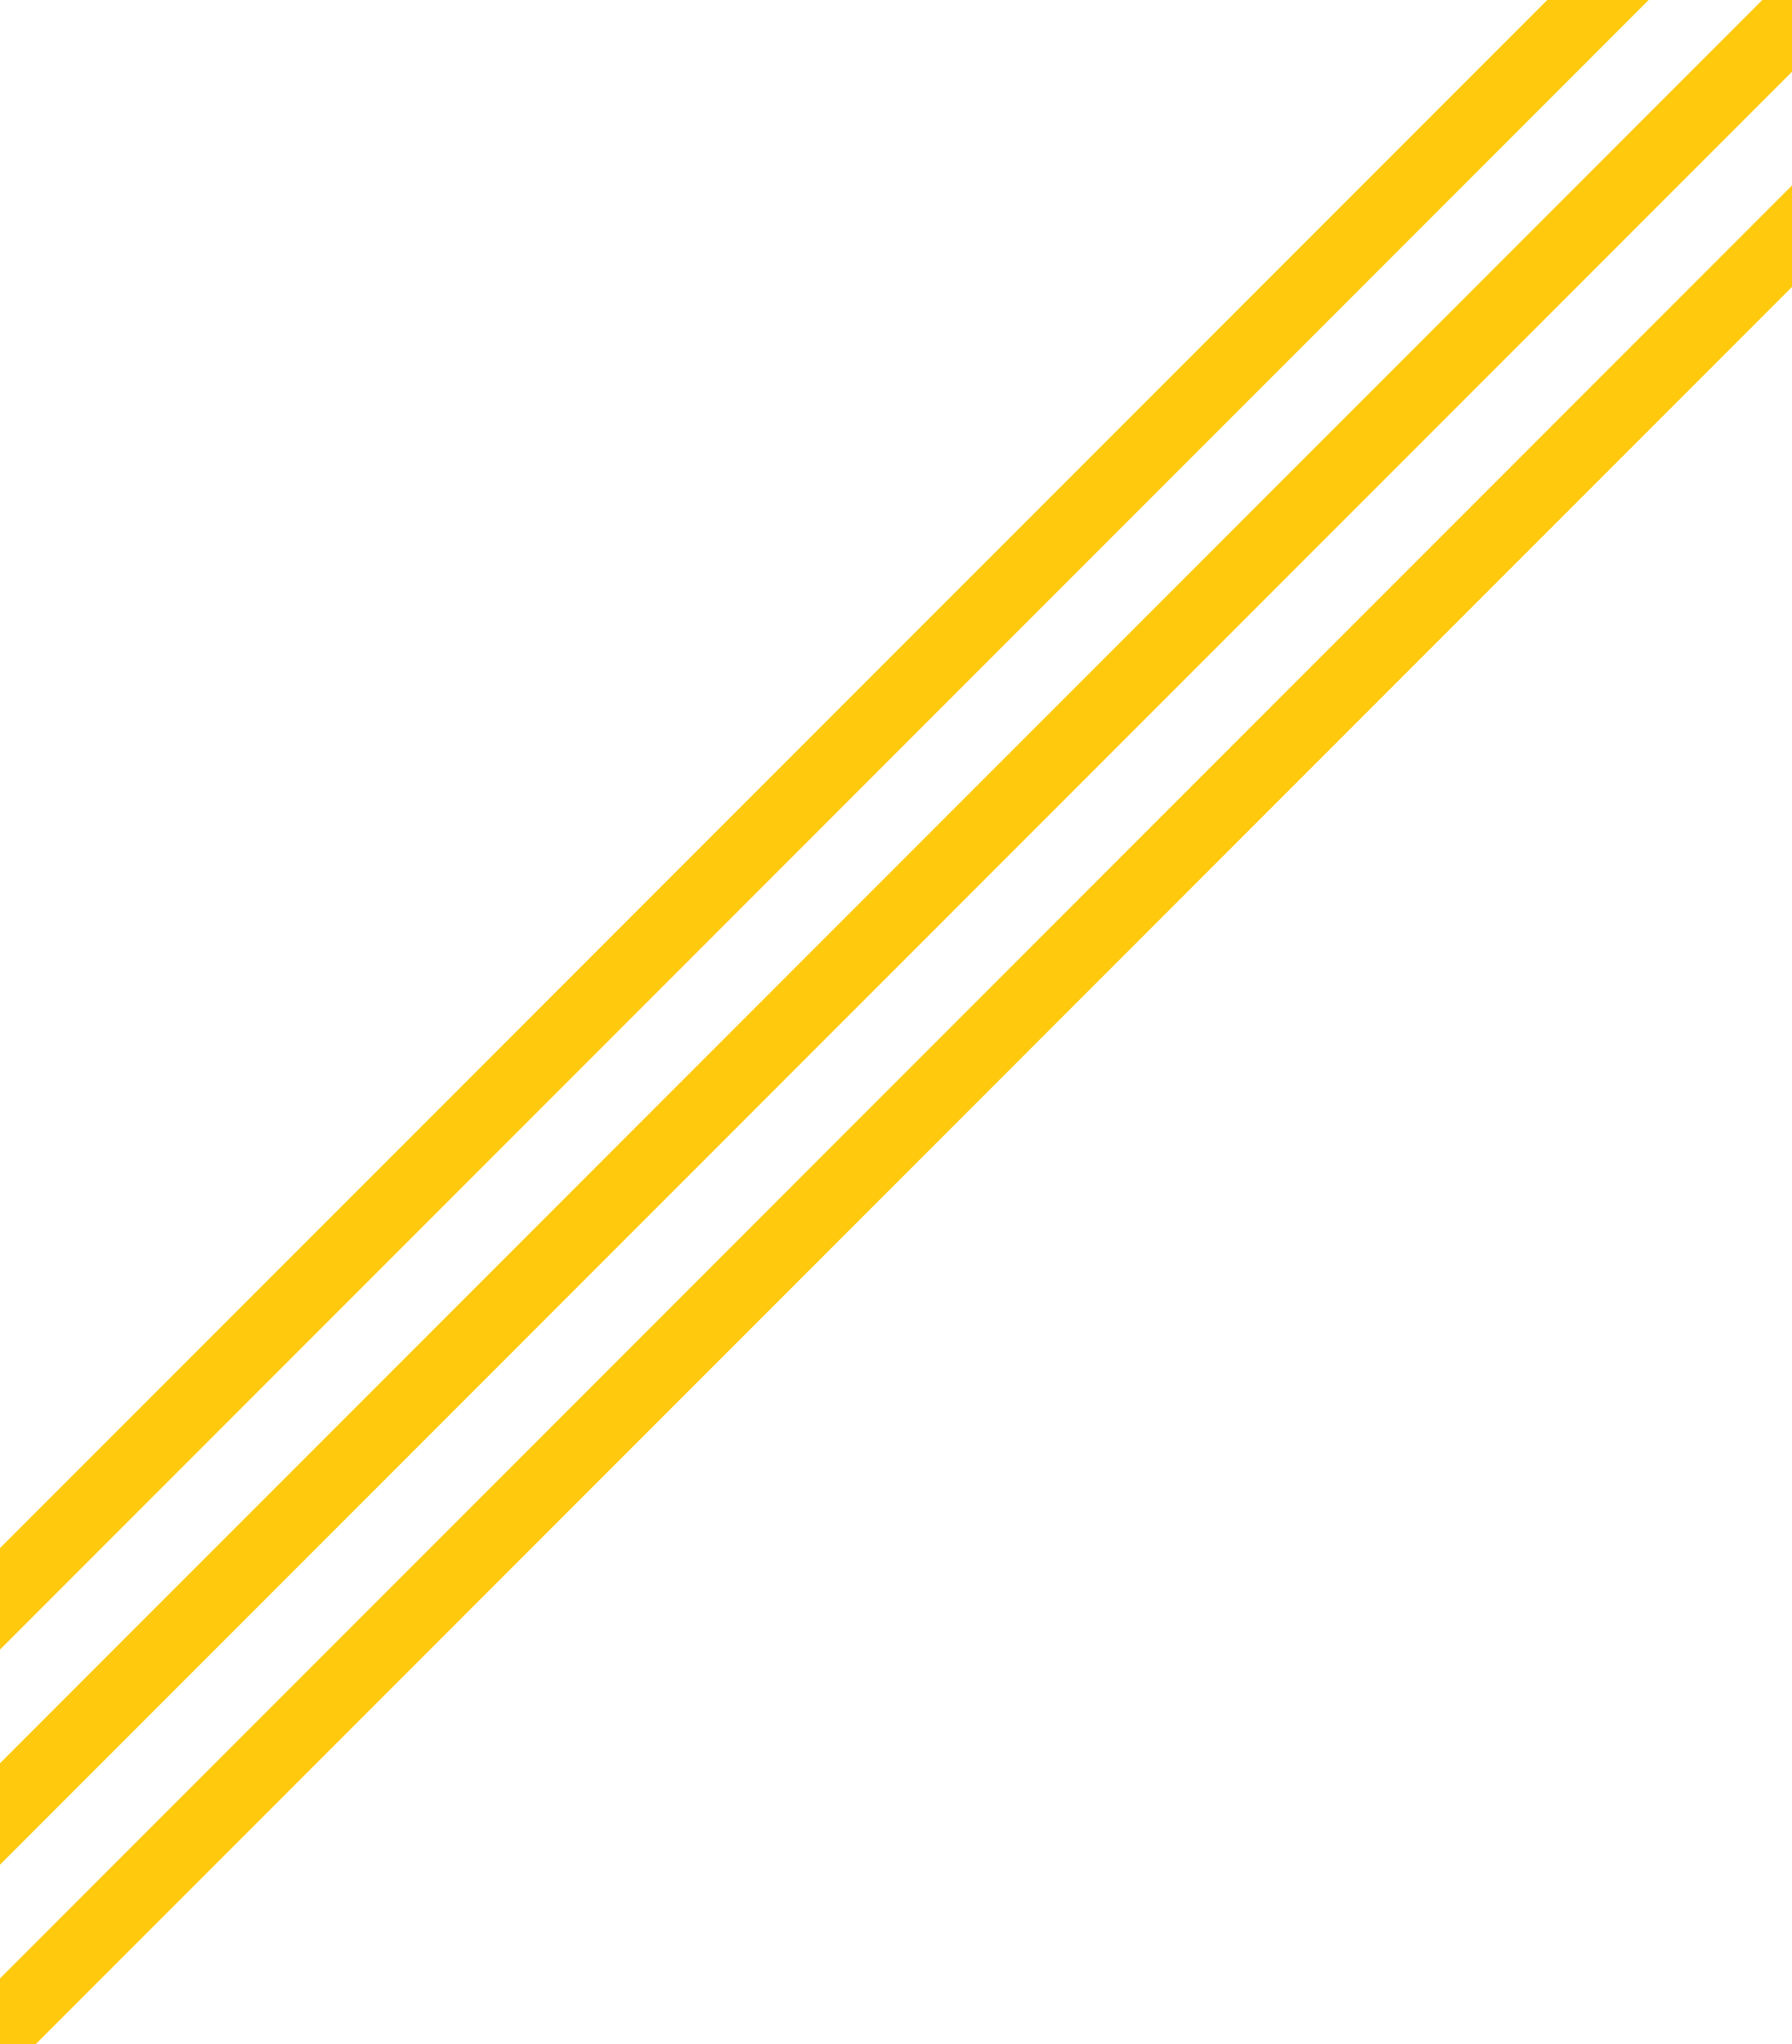 <svg width="50" height="57" viewBox="0 0 50 57" fill="none" xmlns="http://www.w3.org/2000/svg">
<g clip-path="url(#clip0_9_189)">
<line x1="-6.707" y1="57.293" x2="60.293" y2="-9.707" stroke="#FFC90E" stroke-width="2"/>
<line x1="-3.707" y1="60.293" x2="63.293" y2="-6.707" stroke="#FFC90E" stroke-width="2"/>
<line x1="-11.707" y1="56.293" x2="55.293" y2="-10.707" stroke="#FFC90E" stroke-width="2"/>
</g>
<defs>
<clipPath id="clip0_9_189">
<rect width="50" height="57" fill="white"/>
</clipPath>
</defs>
</svg>
